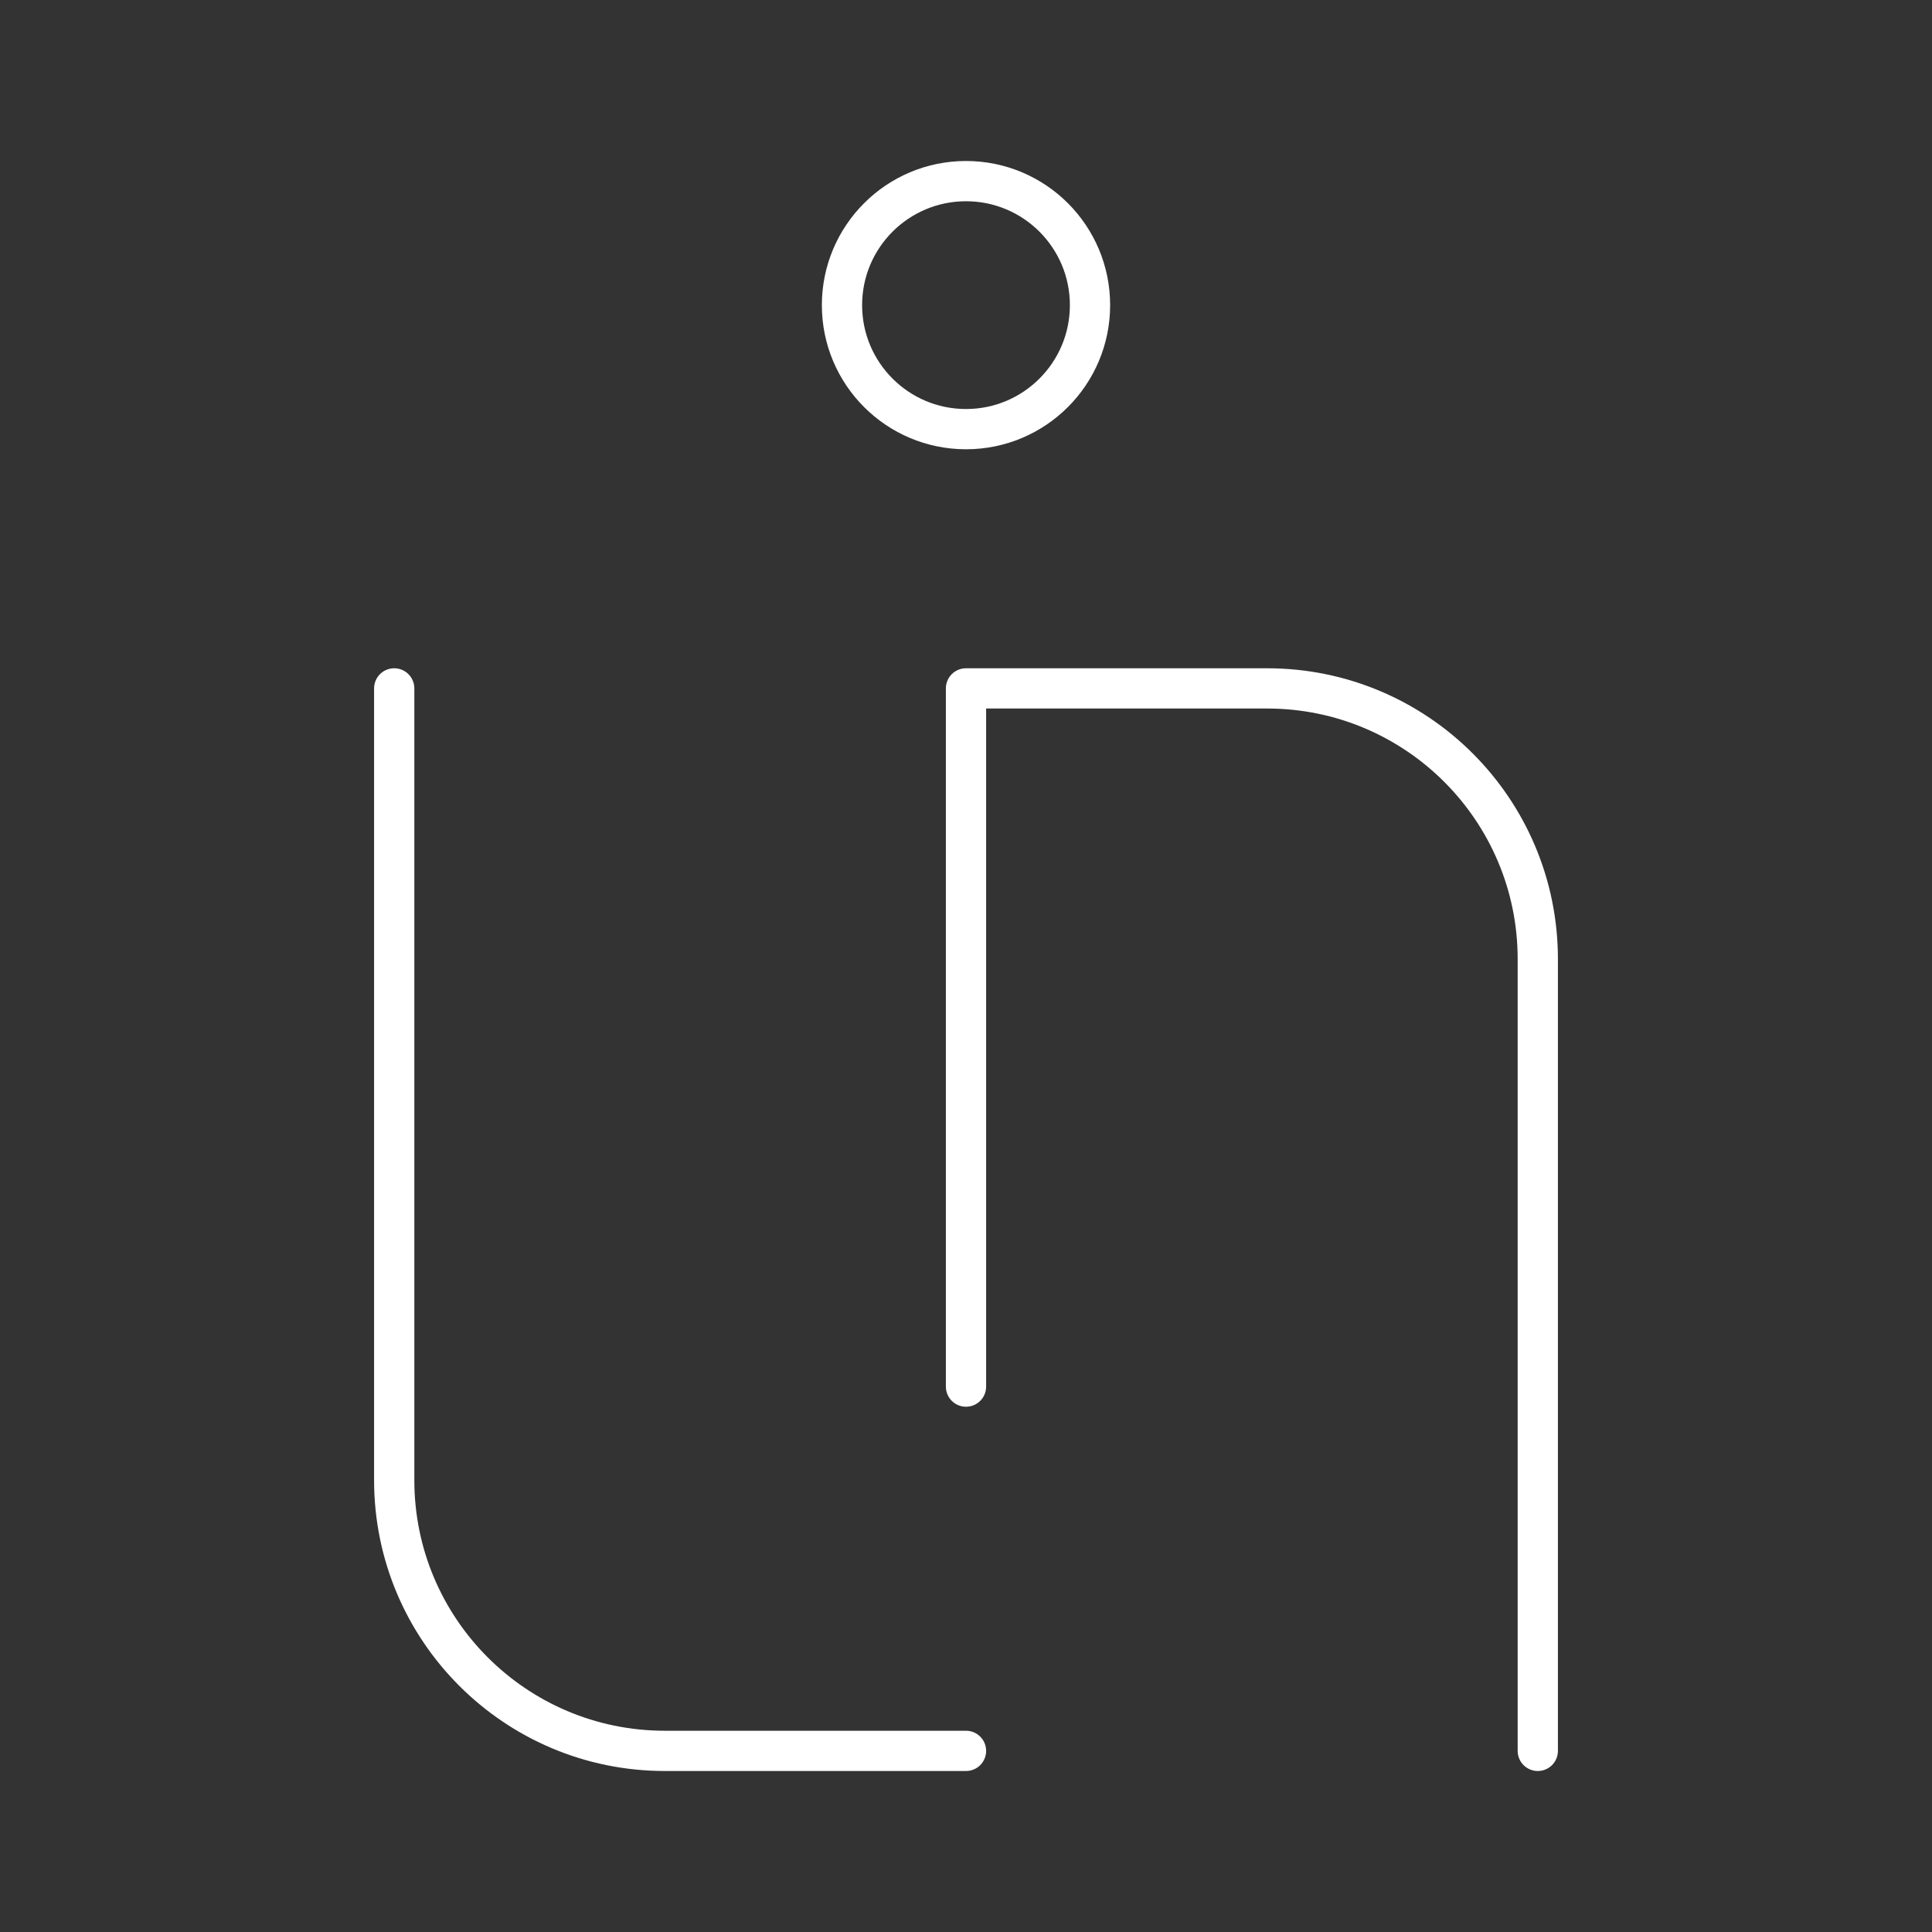 <?xml version="1.0" encoding="UTF-8"?><svg id="a" xmlns="http://www.w3.org/2000/svg" viewBox="0 0 48 48"><rect x="0" y="0" width="48" height="48" fill="#333333" stroke="none"/><defs><style>.b{fill:none;stroke:#fff;stroke-linecap:round;stroke-linejoin:round;}</style></defs><path class="b" d="M38.206,43.5v-19.672c0-3.714-3.011-6.725-6.725-6.725h-7.481v17.347"/><path class="b" d="M9.794,17.103v19.672c0,3.714,3.011,6.725,6.725,6.725h7.481"/><circle class="b" cx="24" cy="7.581" r="3.081"/></svg>